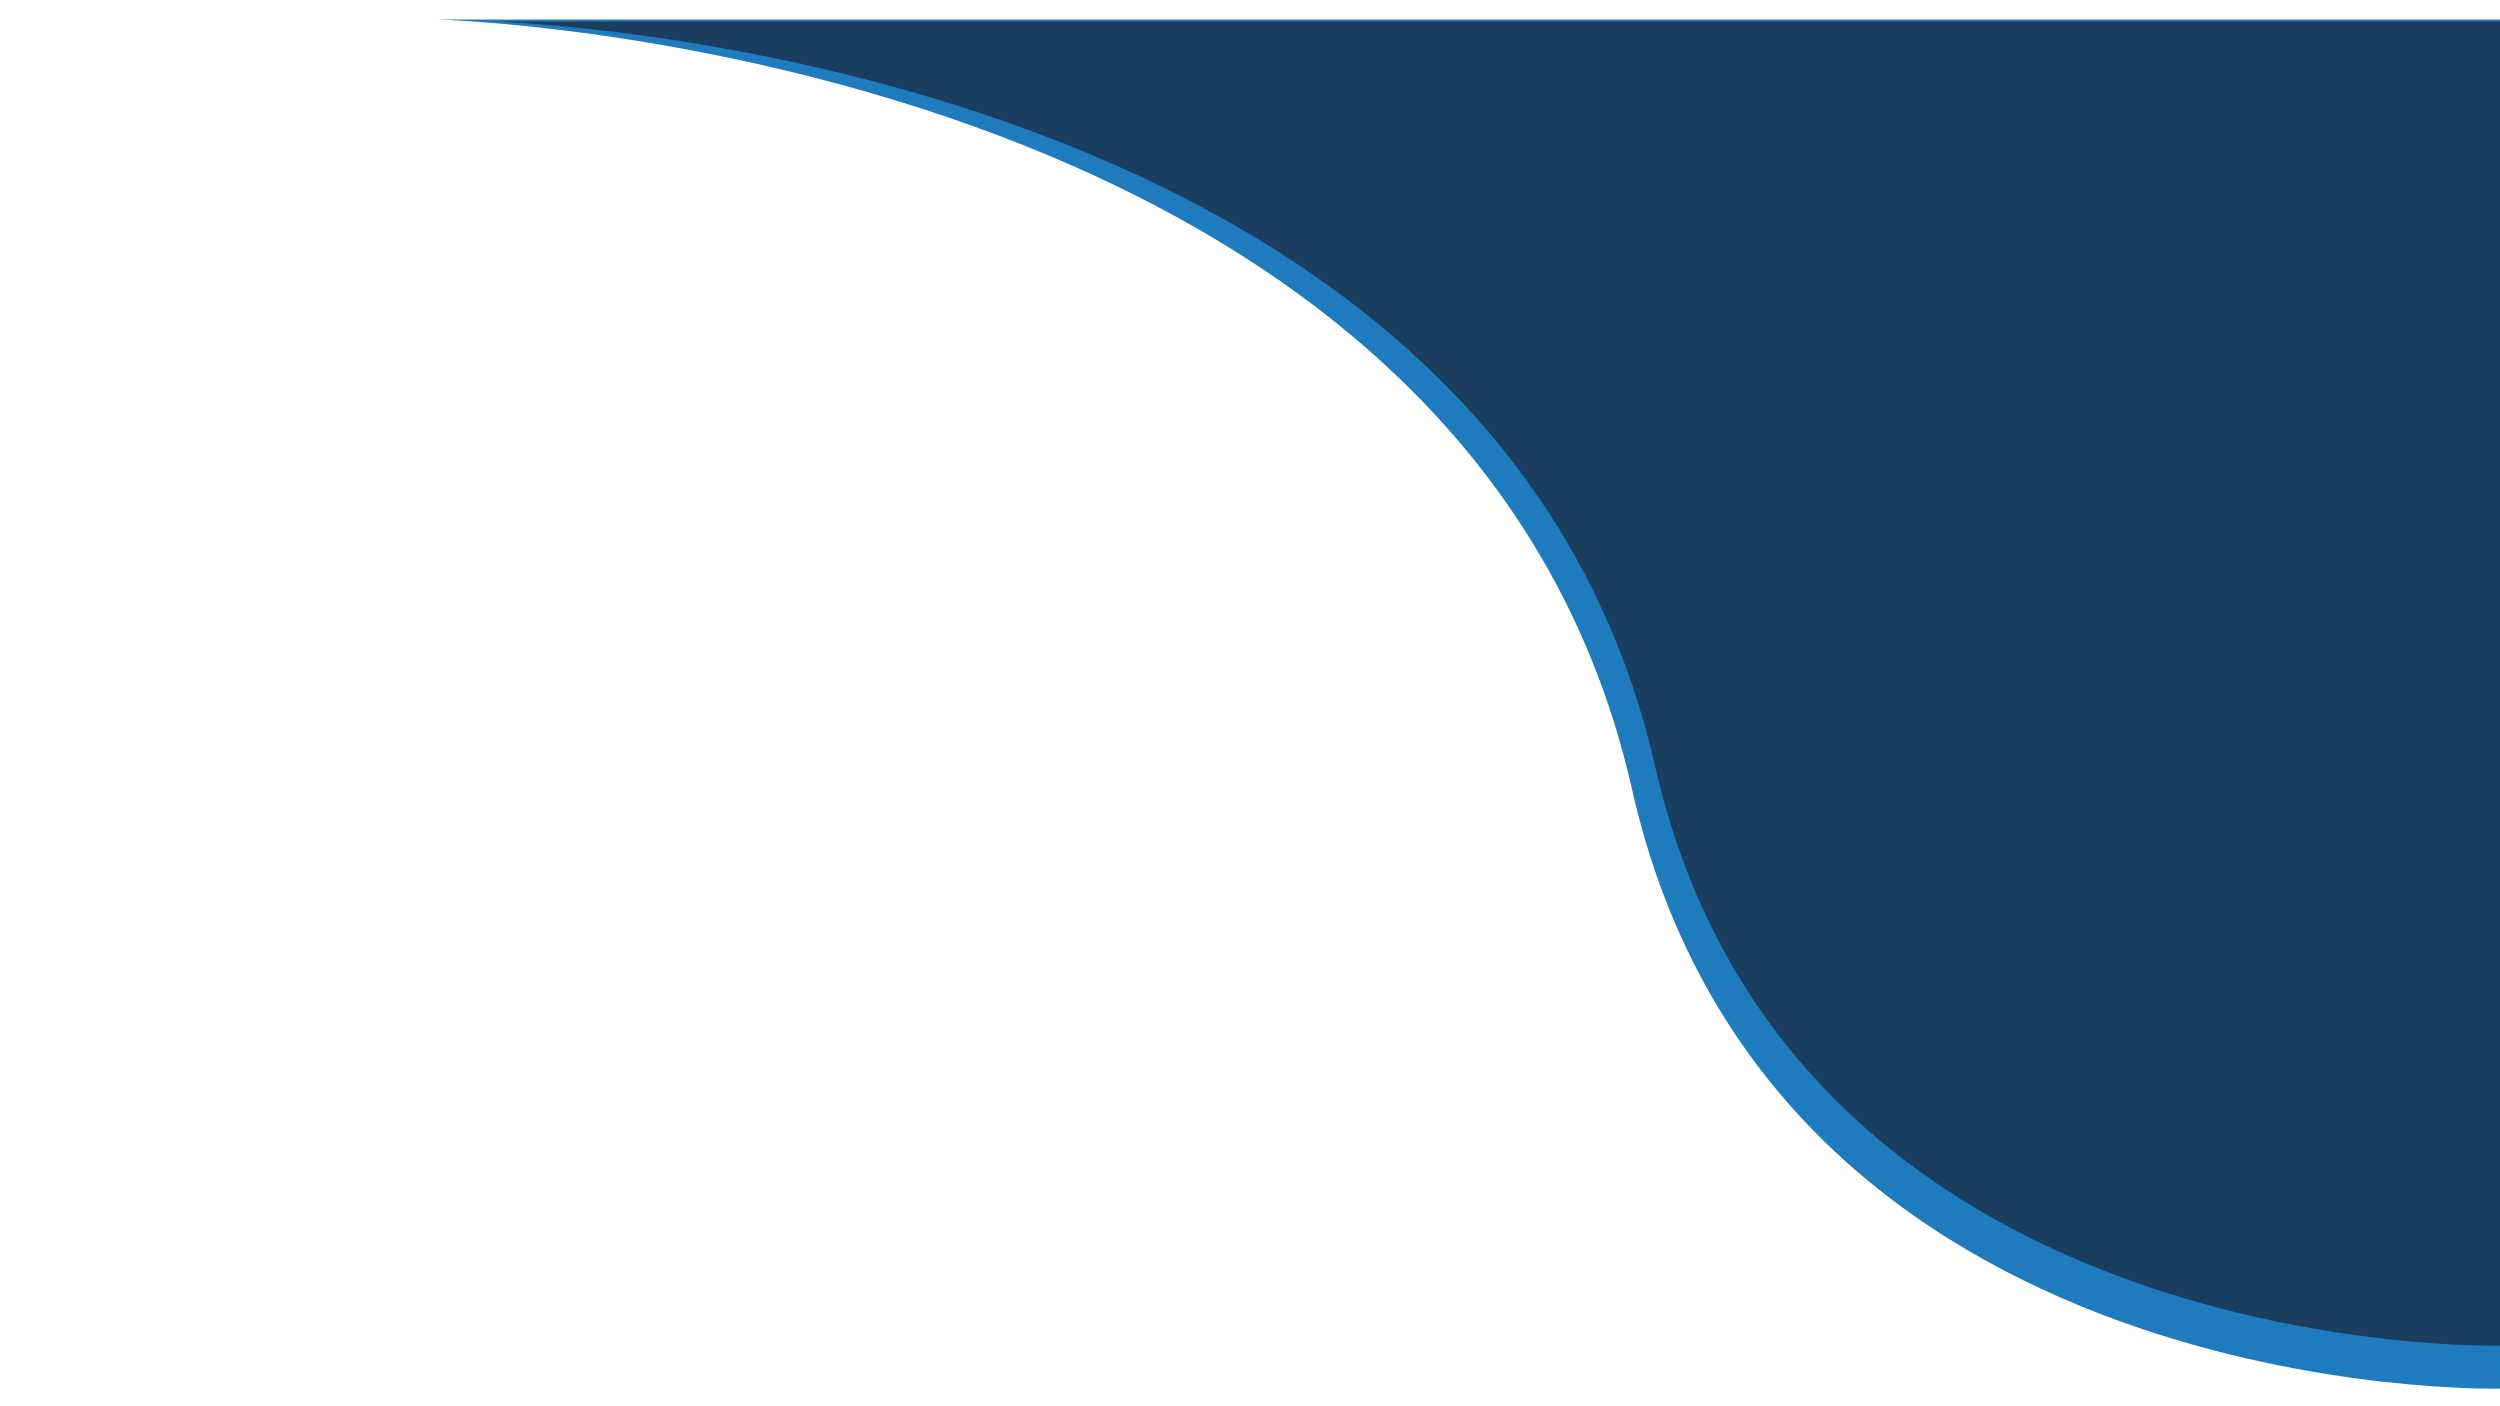 <?xml version="1.0" encoding="utf-8"?>
<!-- Generator: Adobe Illustrator 24.1.3, SVG Export Plug-In . SVG Version: 6.00 Build 0)  -->
<svg version="1.1" id="Banner_Principal" xmlns="http://www.w3.org/2000/svg" xmlns:xlink="http://www.w3.org/1999/xlink" x="0px"
	 y="0px" viewBox="0 0 1280 720" style="enable-background:new 0 0 1280 720;" xml:space="preserve">
<style type="text/css">
	.st0{fill:#1E7BBE;}
	.st1{fill:#193E60;}
</style>
<path class="st0" d="M1280,710.97c0,0-372.99,9.56-444.44-306.97C749.69,23.59,224,10,224,10h1056V710.97z"/>
<path class="st1" d="M1280,688.97c0,0-363.1,9.25-432.66-296.9C763.75,24.14,252,11,252,11h1028V688.97z"/>
</svg>
